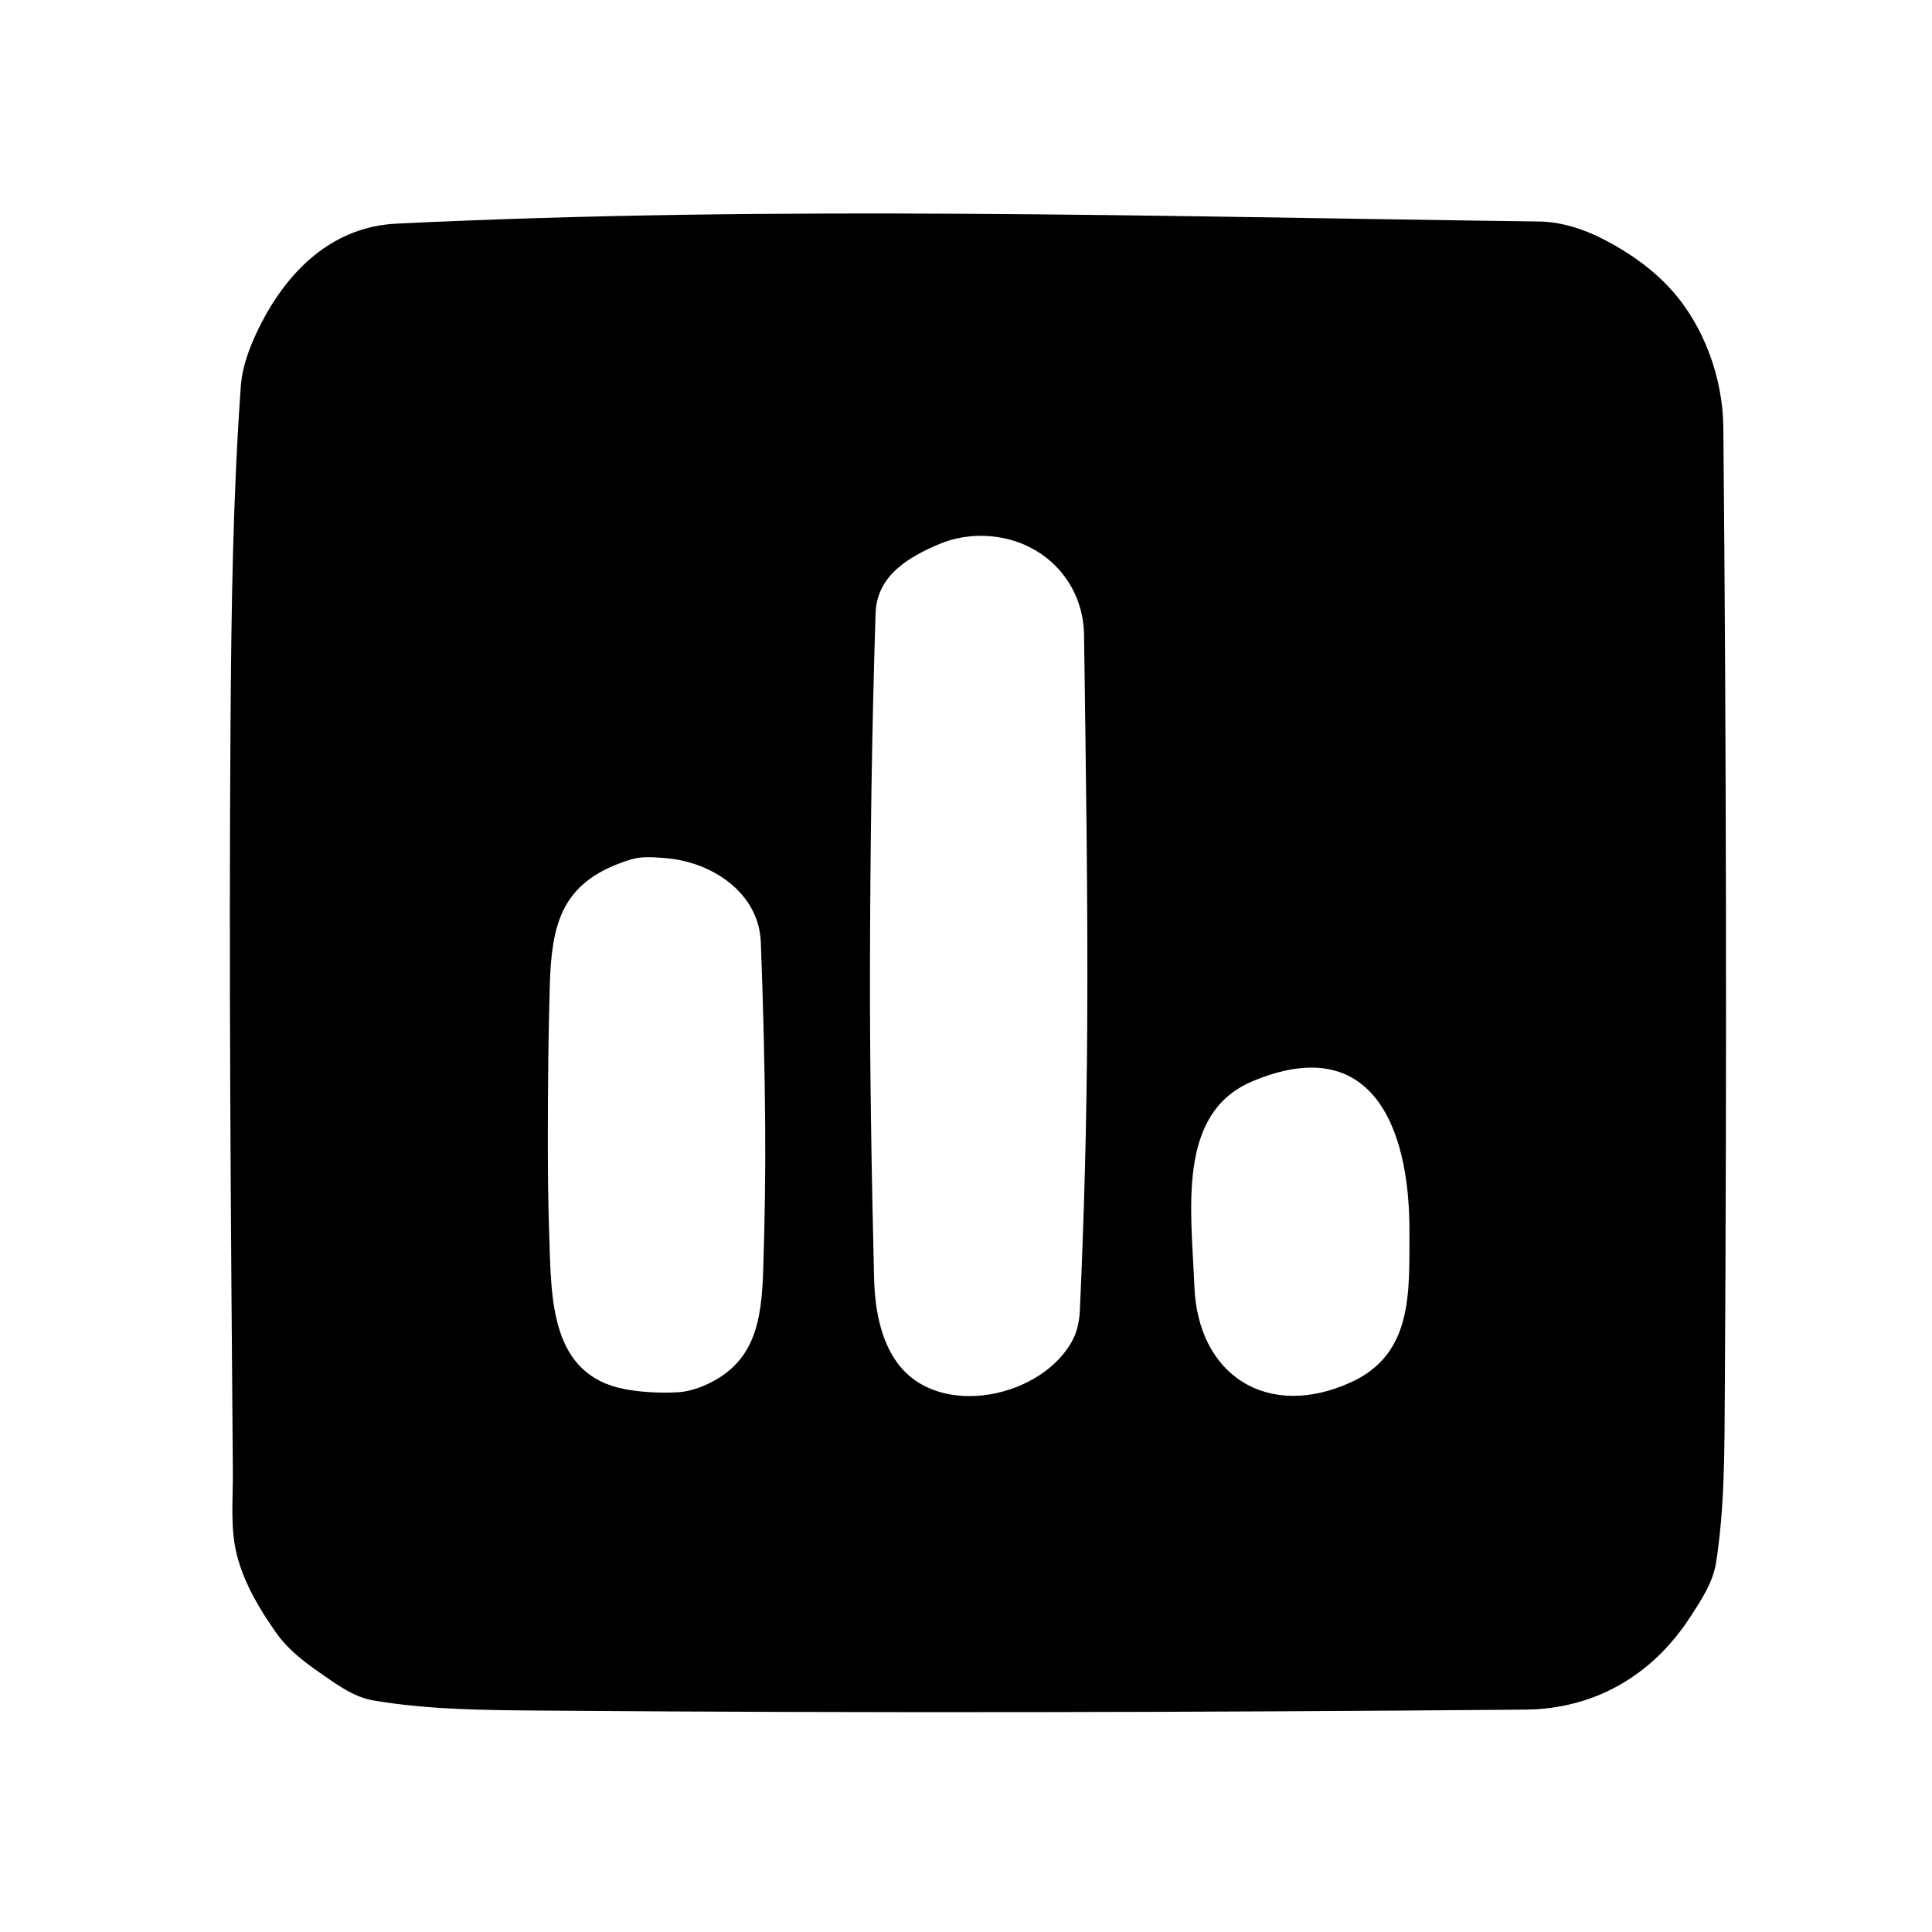 <?xml version="1.0" encoding="UTF-8" standalone="no"?>
<!DOCTYPE svg PUBLIC "-//W3C//DTD SVG 1.1//EN" "http://www.w3.org/Graphics/SVG/1.1/DTD/svg11.dtd">
<!-- Created with Vectornator (http://vectornator.io/) -->
<svg height="100%" stroke-miterlimit="10" style="fill-rule:nonzero;clip-rule:evenodd;stroke-linecap:round;stroke-linejoin:round;" version="1.1" viewBox="0 0 1024 1024" width="100%" xml:space="preserve" xmlns="http://www.w3.org/2000/svg" xmlns:vectornator="http://vectornator.io" xmlns:xlink="http://www.w3.org/1999/xlink">
<defs/>
<g id="Layer-1" vectornator:layerName="Layer 1">
<path d="M210.142 118.534C176.861 120.151 152.521 142.536 136.992 174.281C132.315 183.843 128.392 194.195 127.633 204.813C123.44 263.4 122.632 322.205 122.202 380.94C121.229 513.896 122.348 646.862 123.426 779.817C123.548 794.945 121.859 810.534 125.802 825.14C129.768 839.832 137.825 853.354 146.63 865.767C152.536 874.093 160.869 880.585 169.258 886.402C178.07 892.513 187.227 899.453 197.799 901.251C227.596 906.319 258.088 906.409 288.311 906.651C461.657 908.038 635.02 907.59 808.365 906.137C845.073 905.829 875.602 888.105 895.662 857.346C901.537 848.338 907.886 838.85 909.548 828.225C914.151 798.801 913.985 768.781 914.176 739C915.271 568.159 914.992 397.304 913.405 226.466C913.163 200.478 903.211 172.849 885.809 153.546C875.808 142.451 863.131 133.642 849.851 126.804C839.325 121.383 827.44 117.545 815.601 117.392C613.798 114.784 411.724 108.739 210.142 118.534ZM523.846 284.129C552.852 286.072 574.185 308.242 574.566 336.52C575.505 406.334 576.672 476.155 576.24 545.974C575.934 595.476 574.601 644.981 572.352 694.433C572.115 699.649 571.141 705.023 568.793 709.686C553.216 740.619 497.952 752.741 475.698 722.479C466.445 709.897 463.652 692.916 463.278 677.303C461.954 622.025 460.98 566.729 461.105 511.436C461.246 449.297 462.085 387.15 464.078 325.044C464.733 304.624 482.299 294.914 498.133 288.243C506.132 284.873 515.185 283.548 523.846 284.129ZM353.109 454.866C377.019 456.833 402.241 472.943 403.25 499.415C404.486 531.863 405.323 564.333 405.564 596.804C405.752 622.091 405.337 647.384 404.536 672.659C403.667 700.051 400.377 723.025 372.651 734.628C368.182 736.498 363.348 737.766 358.509 737.971C349.544 738.35 340.465 737.973 331.638 736.364C291.2 728.995 292.272 687.763 291.124 655.305C290.447 636.158 290.329 616.992 290.368 597.833C290.419 572.717 290.67 547.598 291.396 522.492C292.307 491.048 297.163 469.786 327.395 457.952C338.057 453.778 341.475 453.909 353.109 454.866ZM747.039 653.374C746.878 684.71 749.099 717.49 716.183 732.571C672.181 752.731 634.883 729.385 633.036 681.72C631.486 641.729 623.425 590.117 663.727 573.148C725.907 546.967 747.336 595.401 747.039 653.374Z" fill="#000000" fill-rule="nonzero" opacity="1" stroke="none"/>
</g>
</svg>
